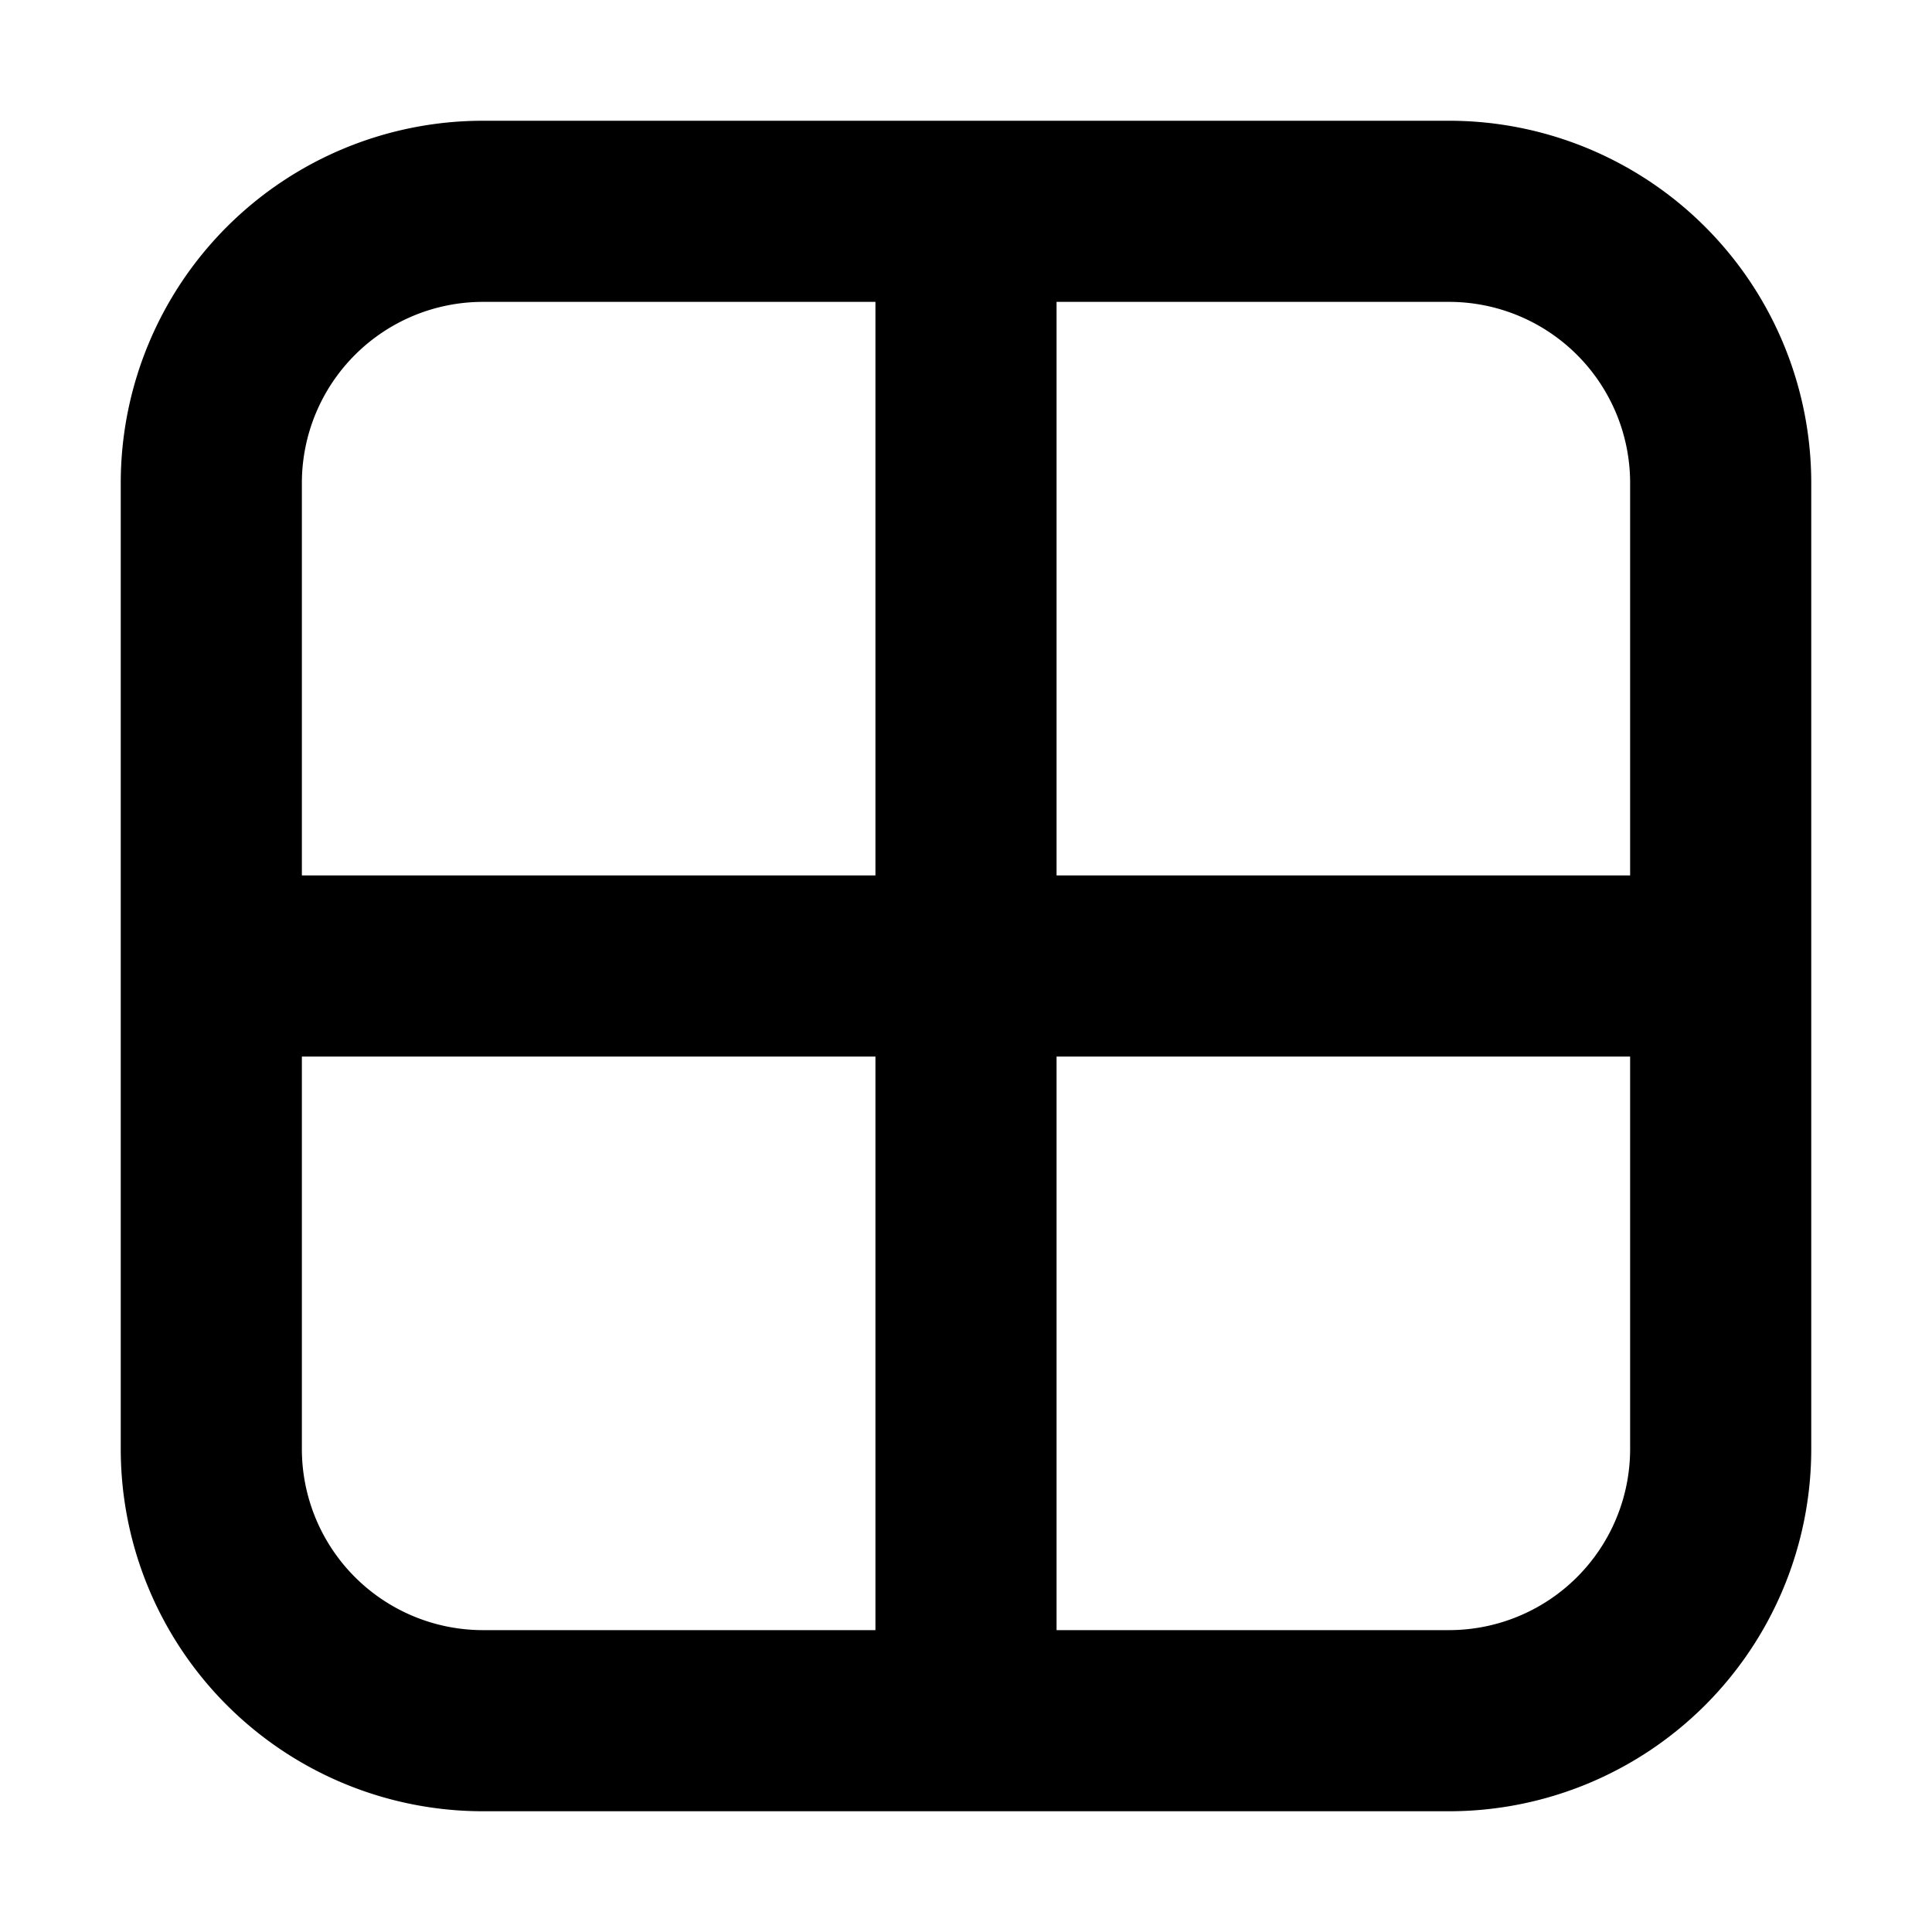 <svg xmlns="http://www.w3.org/2000/svg" fill="currentColor" class="vi" viewBox="0 0 16 16"><path d="M1 4a3 3 0 0 1 3-3h8a3 3 0 0 1 3 3v8a3 3 0 0 1-3 3H4a3 3 0 0 1-3-3V4Zm7.75-1.5v4.75h4.75V4A1.5 1.5 0 0 0 12 2.5H8.75Zm-1.5 0H4A1.5 1.5 0 0 0 2.5 4v3.25h4.75V2.5ZM2.5 8.75V12A1.5 1.5 0 0 0 4 13.5h3.25V8.75H2.5Zm6.25 4.75H12a1.5 1.5 0 0 0 1.5-1.5V8.75H8.75v4.75Z"/></svg>